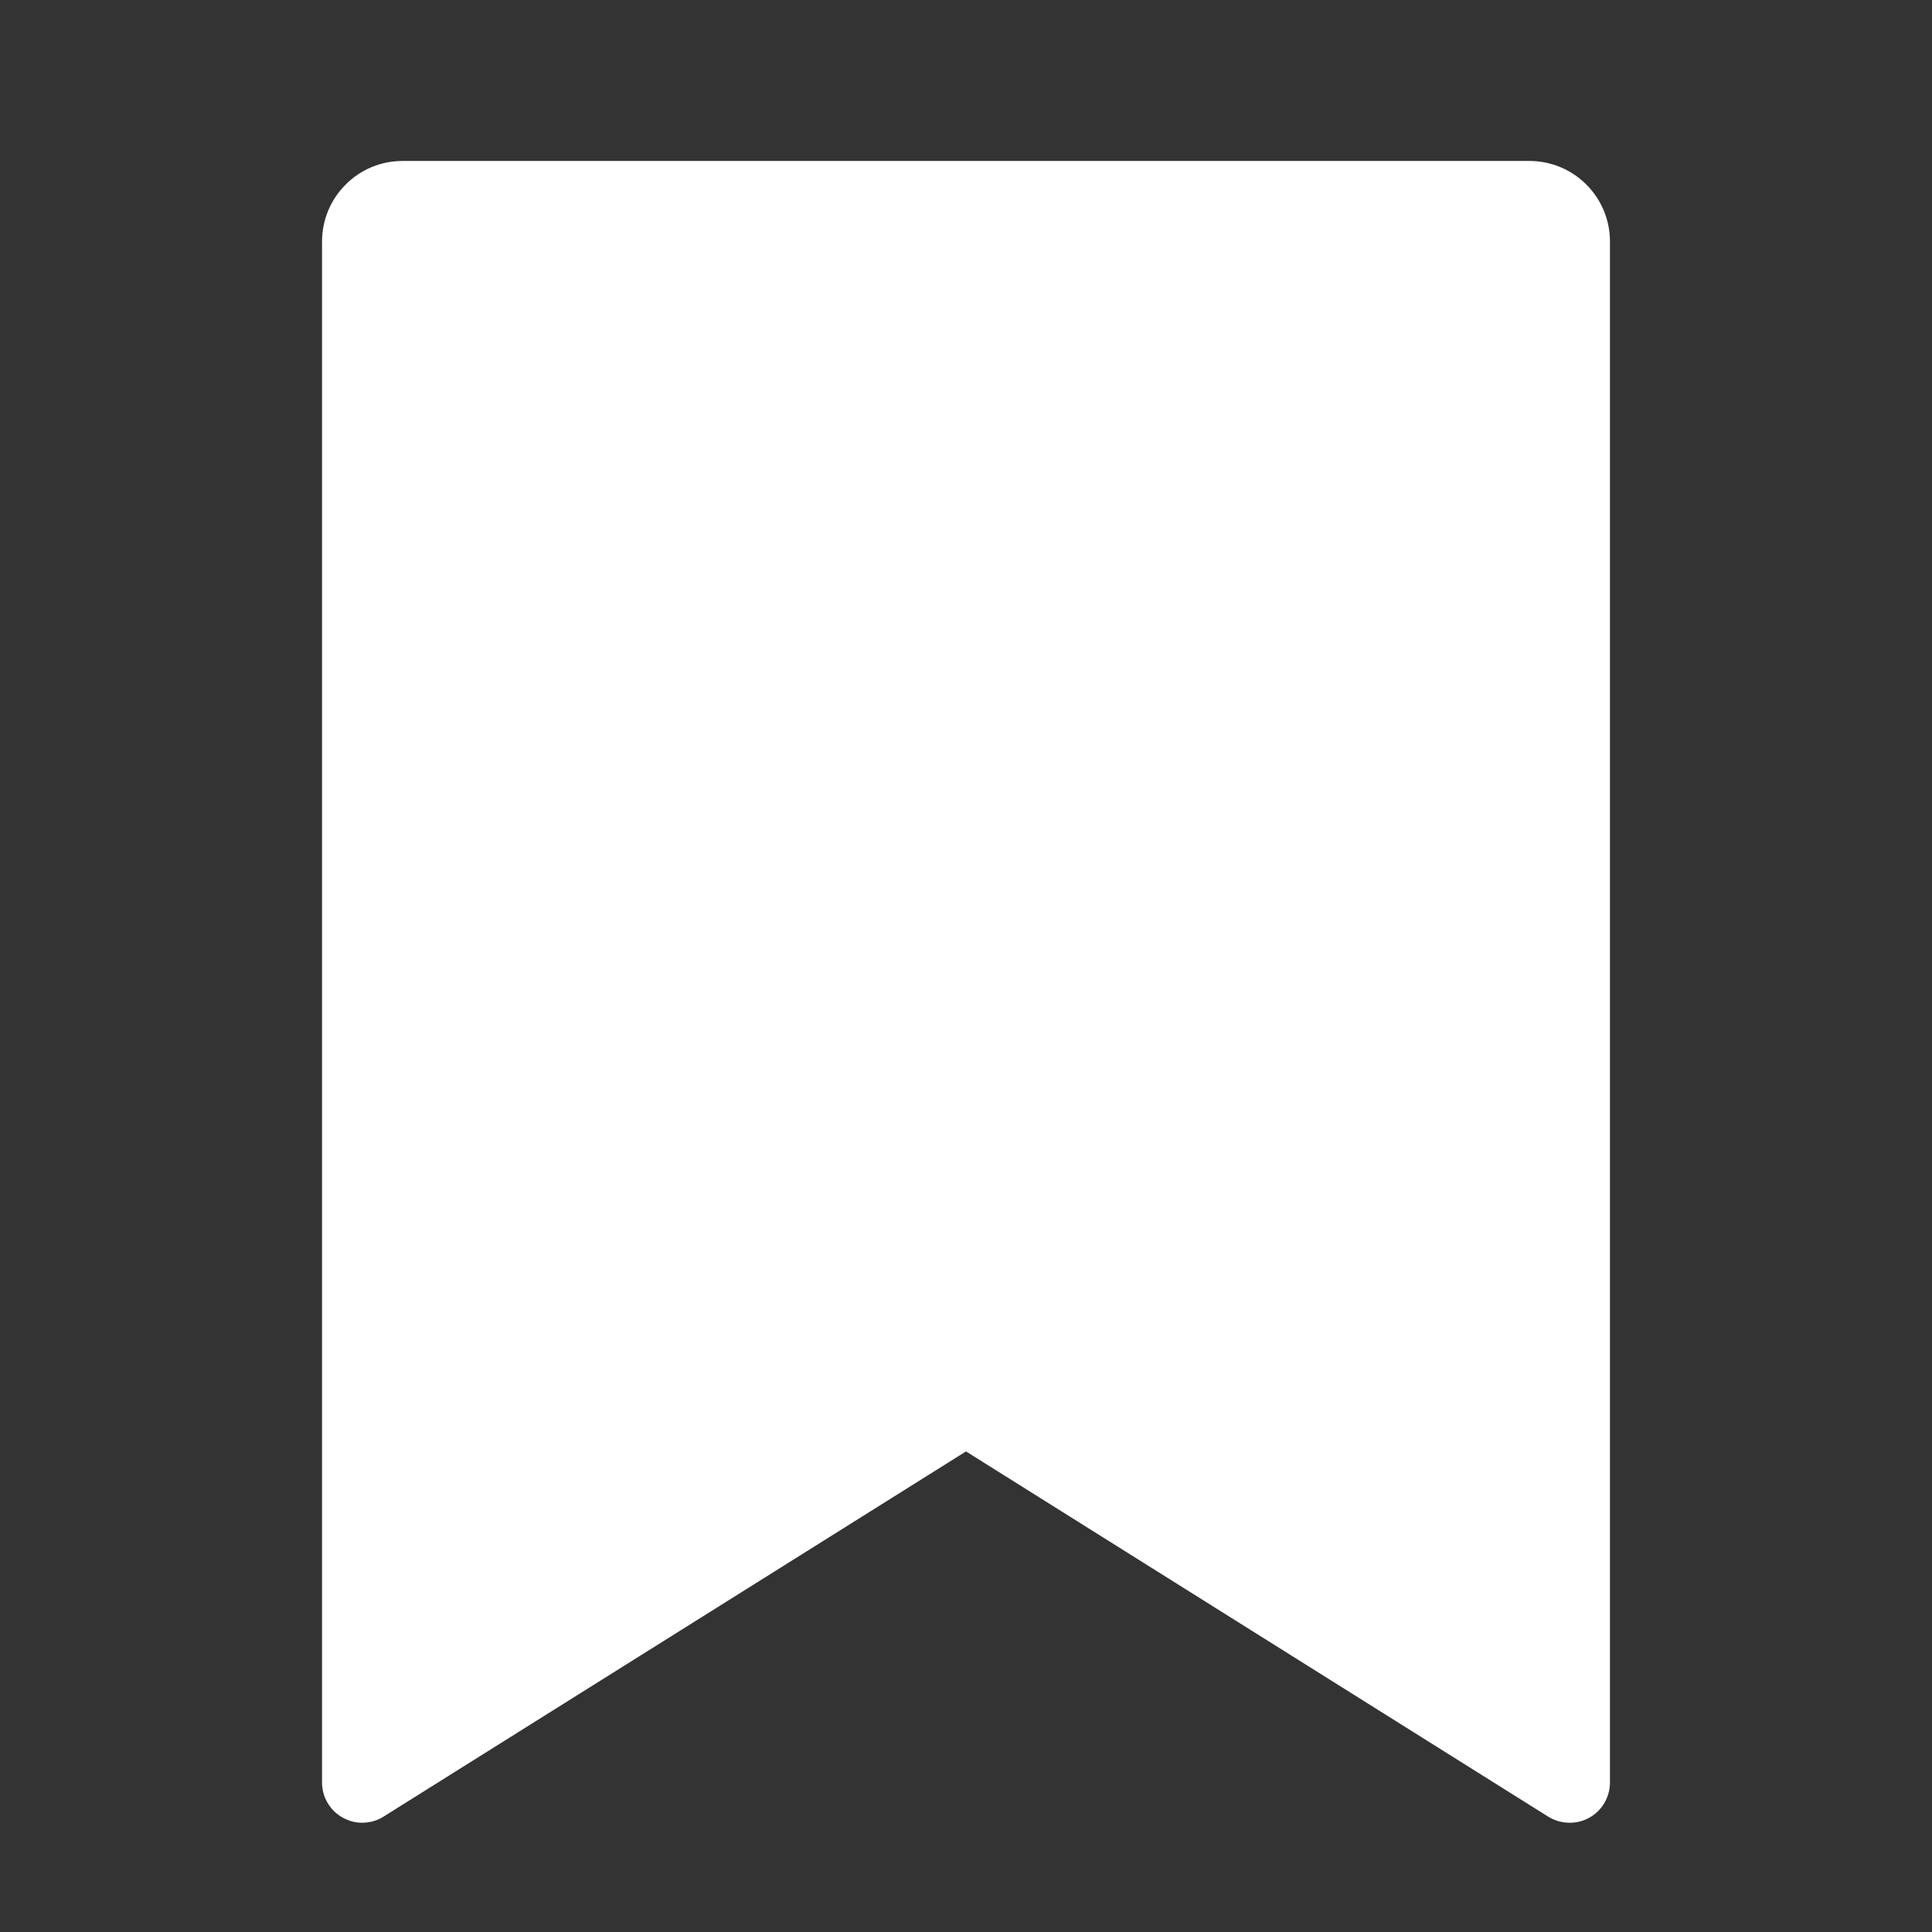 <svg width="16" height="16" viewBox="0 0 16 16" fill="none" xmlns="http://www.w3.org/2000/svg">
<rect x="0" y="0" width="16" height="16" fill="#333333" stroke="none"/>
<g clip-path="url(#clip0_122_2505)">
<path d="M3.333 1.333H12.666C12.843 1.333 13.013 1.403 13.138 1.529C13.263 1.654 13.333 1.823 13.333 2V14.762C13.333 14.822 13.317 14.88 13.287 14.931C13.257 14.983 13.213 15.025 13.161 15.054C13.109 15.083 13.05 15.097 12.991 15.095C12.931 15.094 12.873 15.076 12.822 15.045L8 12.02L3.177 15.044C3.127 15.076 3.069 15.093 3.009 15.095C2.95 15.097 2.891 15.082 2.839 15.053C2.787 15.025 2.743 14.982 2.713 14.931C2.683 14.88 2.667 14.822 2.667 14.762V2C2.667 1.823 2.737 1.654 2.862 1.529C2.987 1.403 3.156 1.333 3.333 1.333Z" fill="white"/>
</g>
<defs>
<clipPath id="clip0_122_2505">
<rect width="16" height="16" fill="white"/>
</clipPath>
</defs>
</svg>
